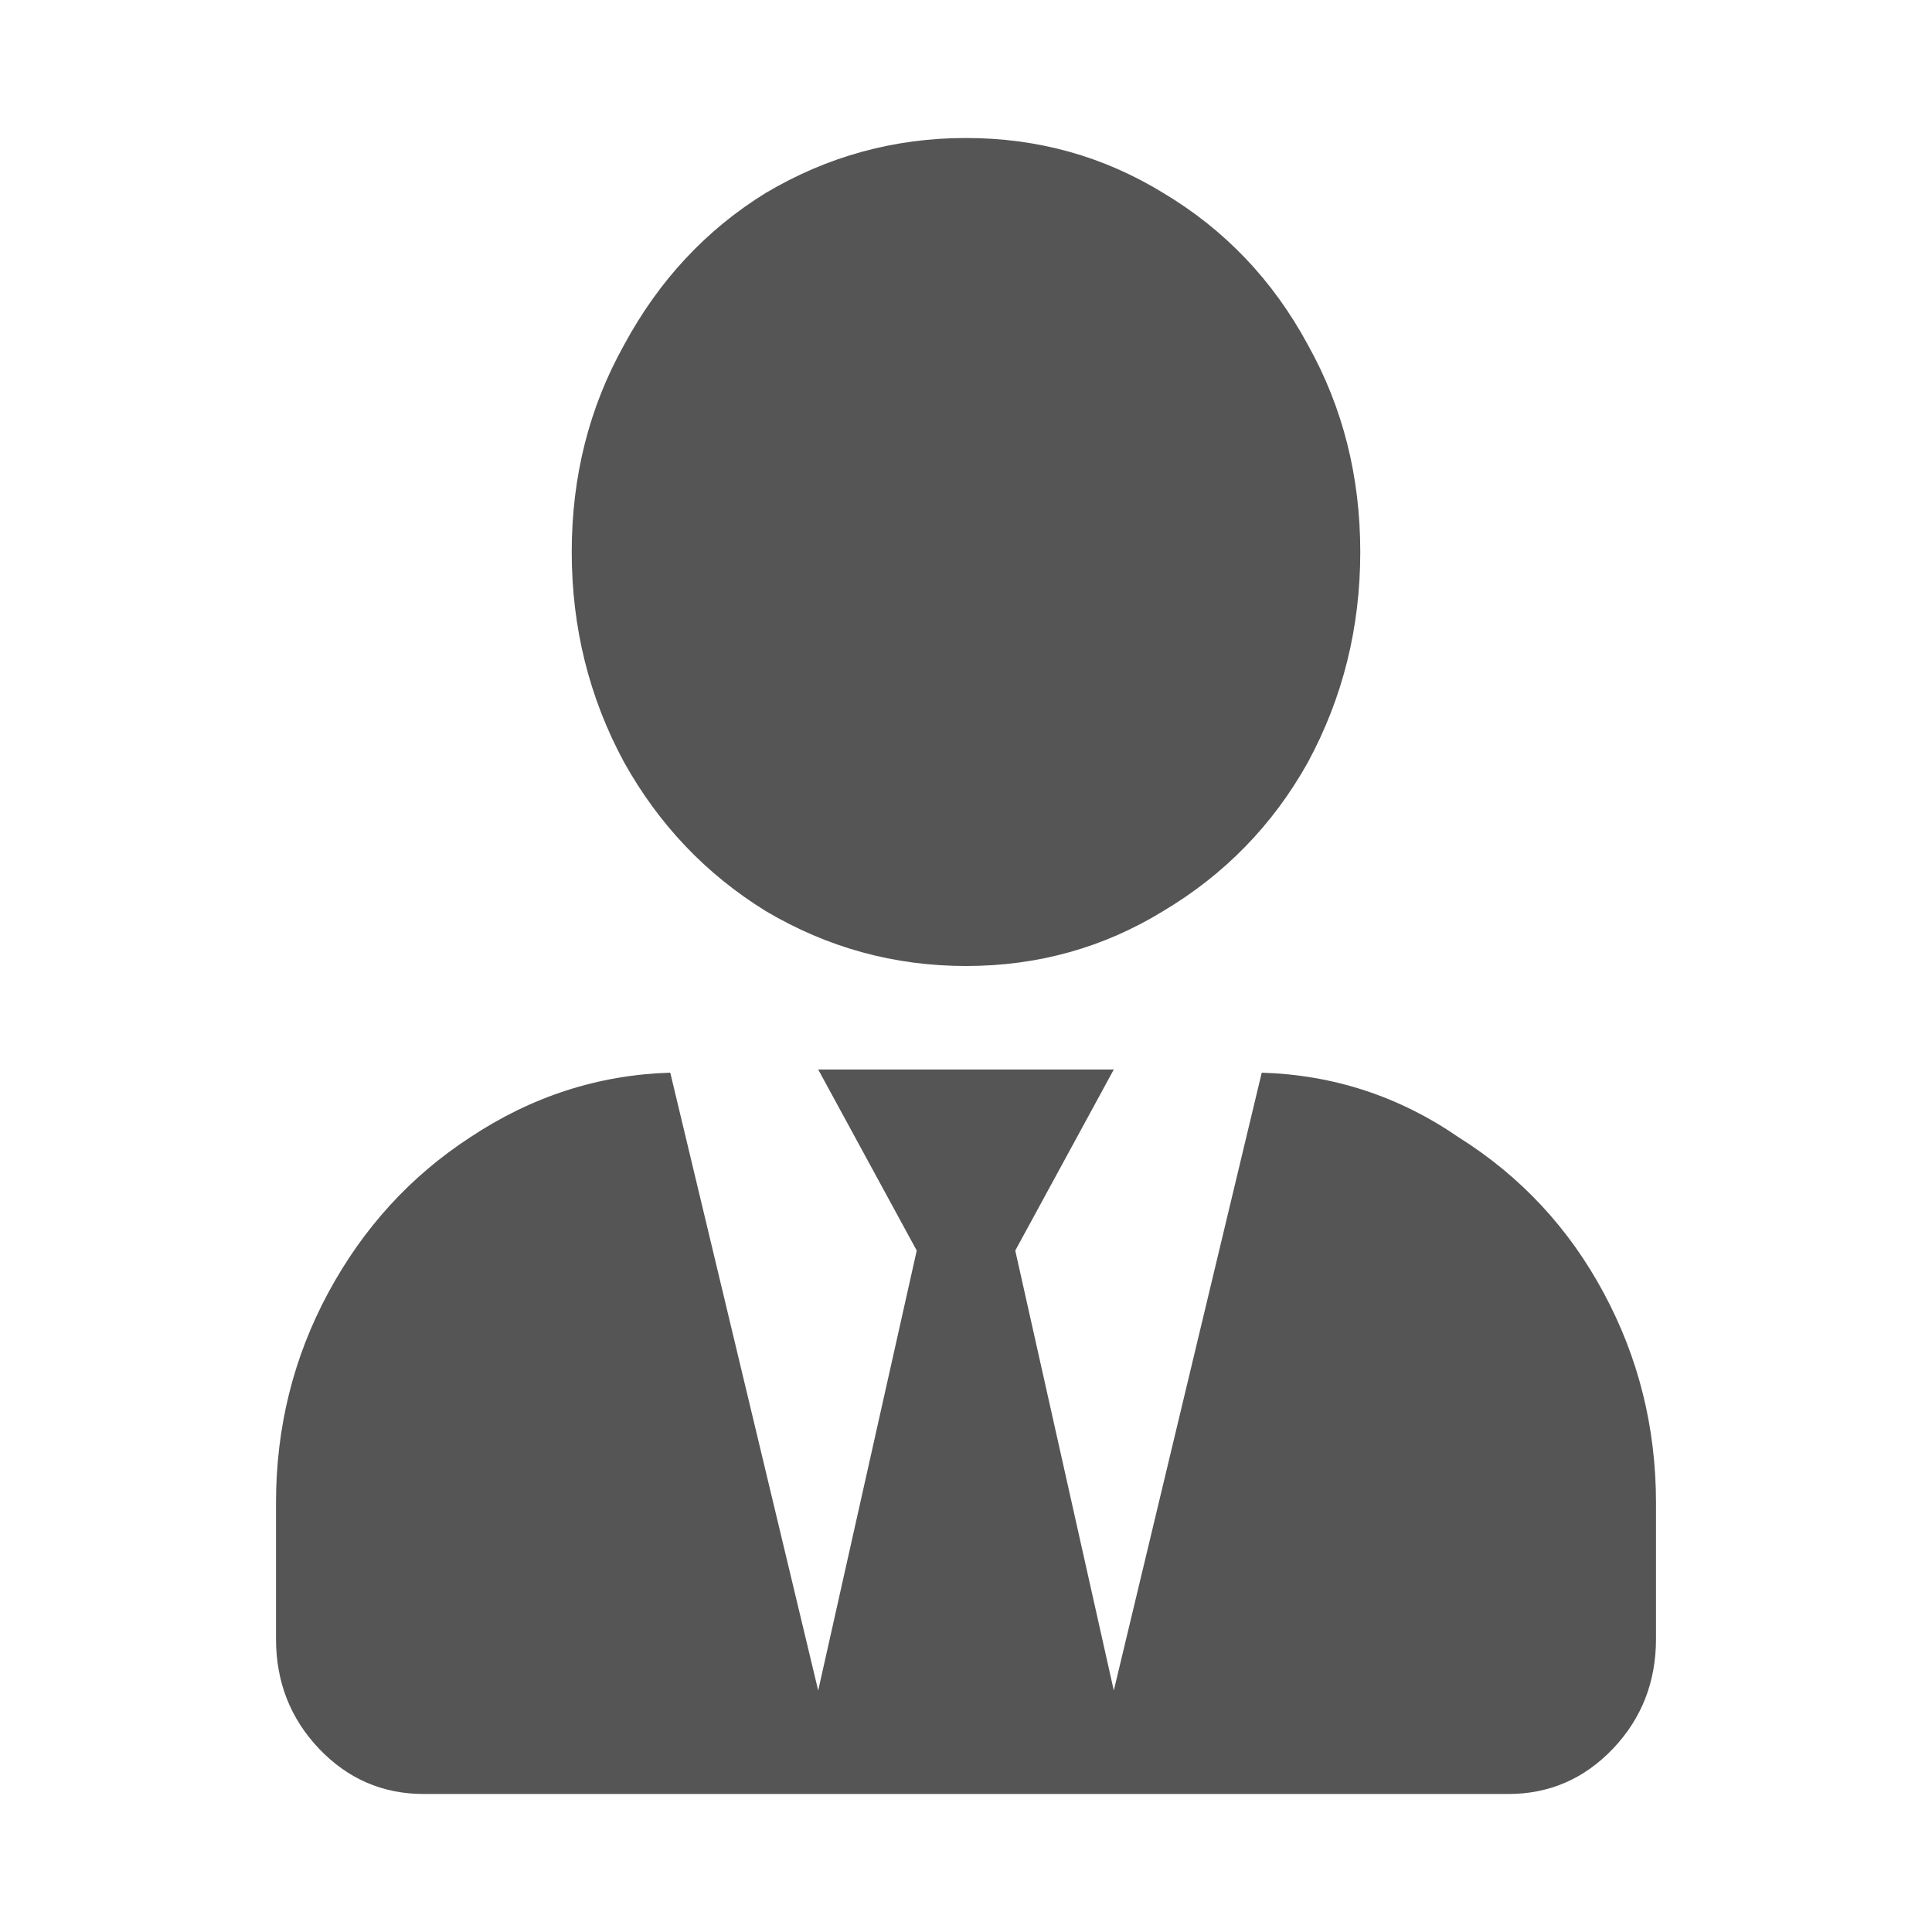 <?xml version="1.0" encoding="UTF-8" standalone="no"?>
<svg width="14" height="14" viewBox="0 0 14 14" fill="none" xmlns="http://www.w3.org/2000/svg">
    <path d="M7 7C7.521 7 7.997 6.867 8.429 6.602C8.875 6.336 9.225 5.977 9.478 5.523C9.731 5.055 9.857 4.547 9.857 4C9.857 3.453 9.731 2.953 9.478 2.5C9.225 2.031 8.875 1.664 8.429 1.398C7.997 1.133 7.521 1 7 1C6.479 1 5.996 1.133 5.549 1.398C5.118 1.664 4.775 2.031 4.522 2.5C4.269 2.953 4.143 3.453 4.143 4C4.143 4.547 4.269 5.055 4.522 5.523C4.775 5.977 5.118 6.336 5.549 6.602C5.996 6.867 6.479 7 7 7ZM9.143 7.773L8.071 12.25L7.357 9.062L8.071 7.75H5.929L6.643 9.062L5.929 12.25L4.857 7.773C4.336 7.789 3.853 7.945 3.406 8.242C2.975 8.523 2.632 8.898 2.379 9.367C2.126 9.836 2 10.344 2 10.891V11.875C2 12.188 2.104 12.453 2.312 12.672C2.521 12.891 2.774 13 3.071 13H10.929C11.226 13 11.479 12.891 11.688 12.672C11.896 12.453 12 12.188 12 11.875V10.891C12 10.344 11.873 9.836 11.62 9.367C11.368 8.898 11.018 8.523 10.571 8.242C10.14 7.945 9.664 7.789 9.143 7.773Z" fill="#555555"/>
</svg>
